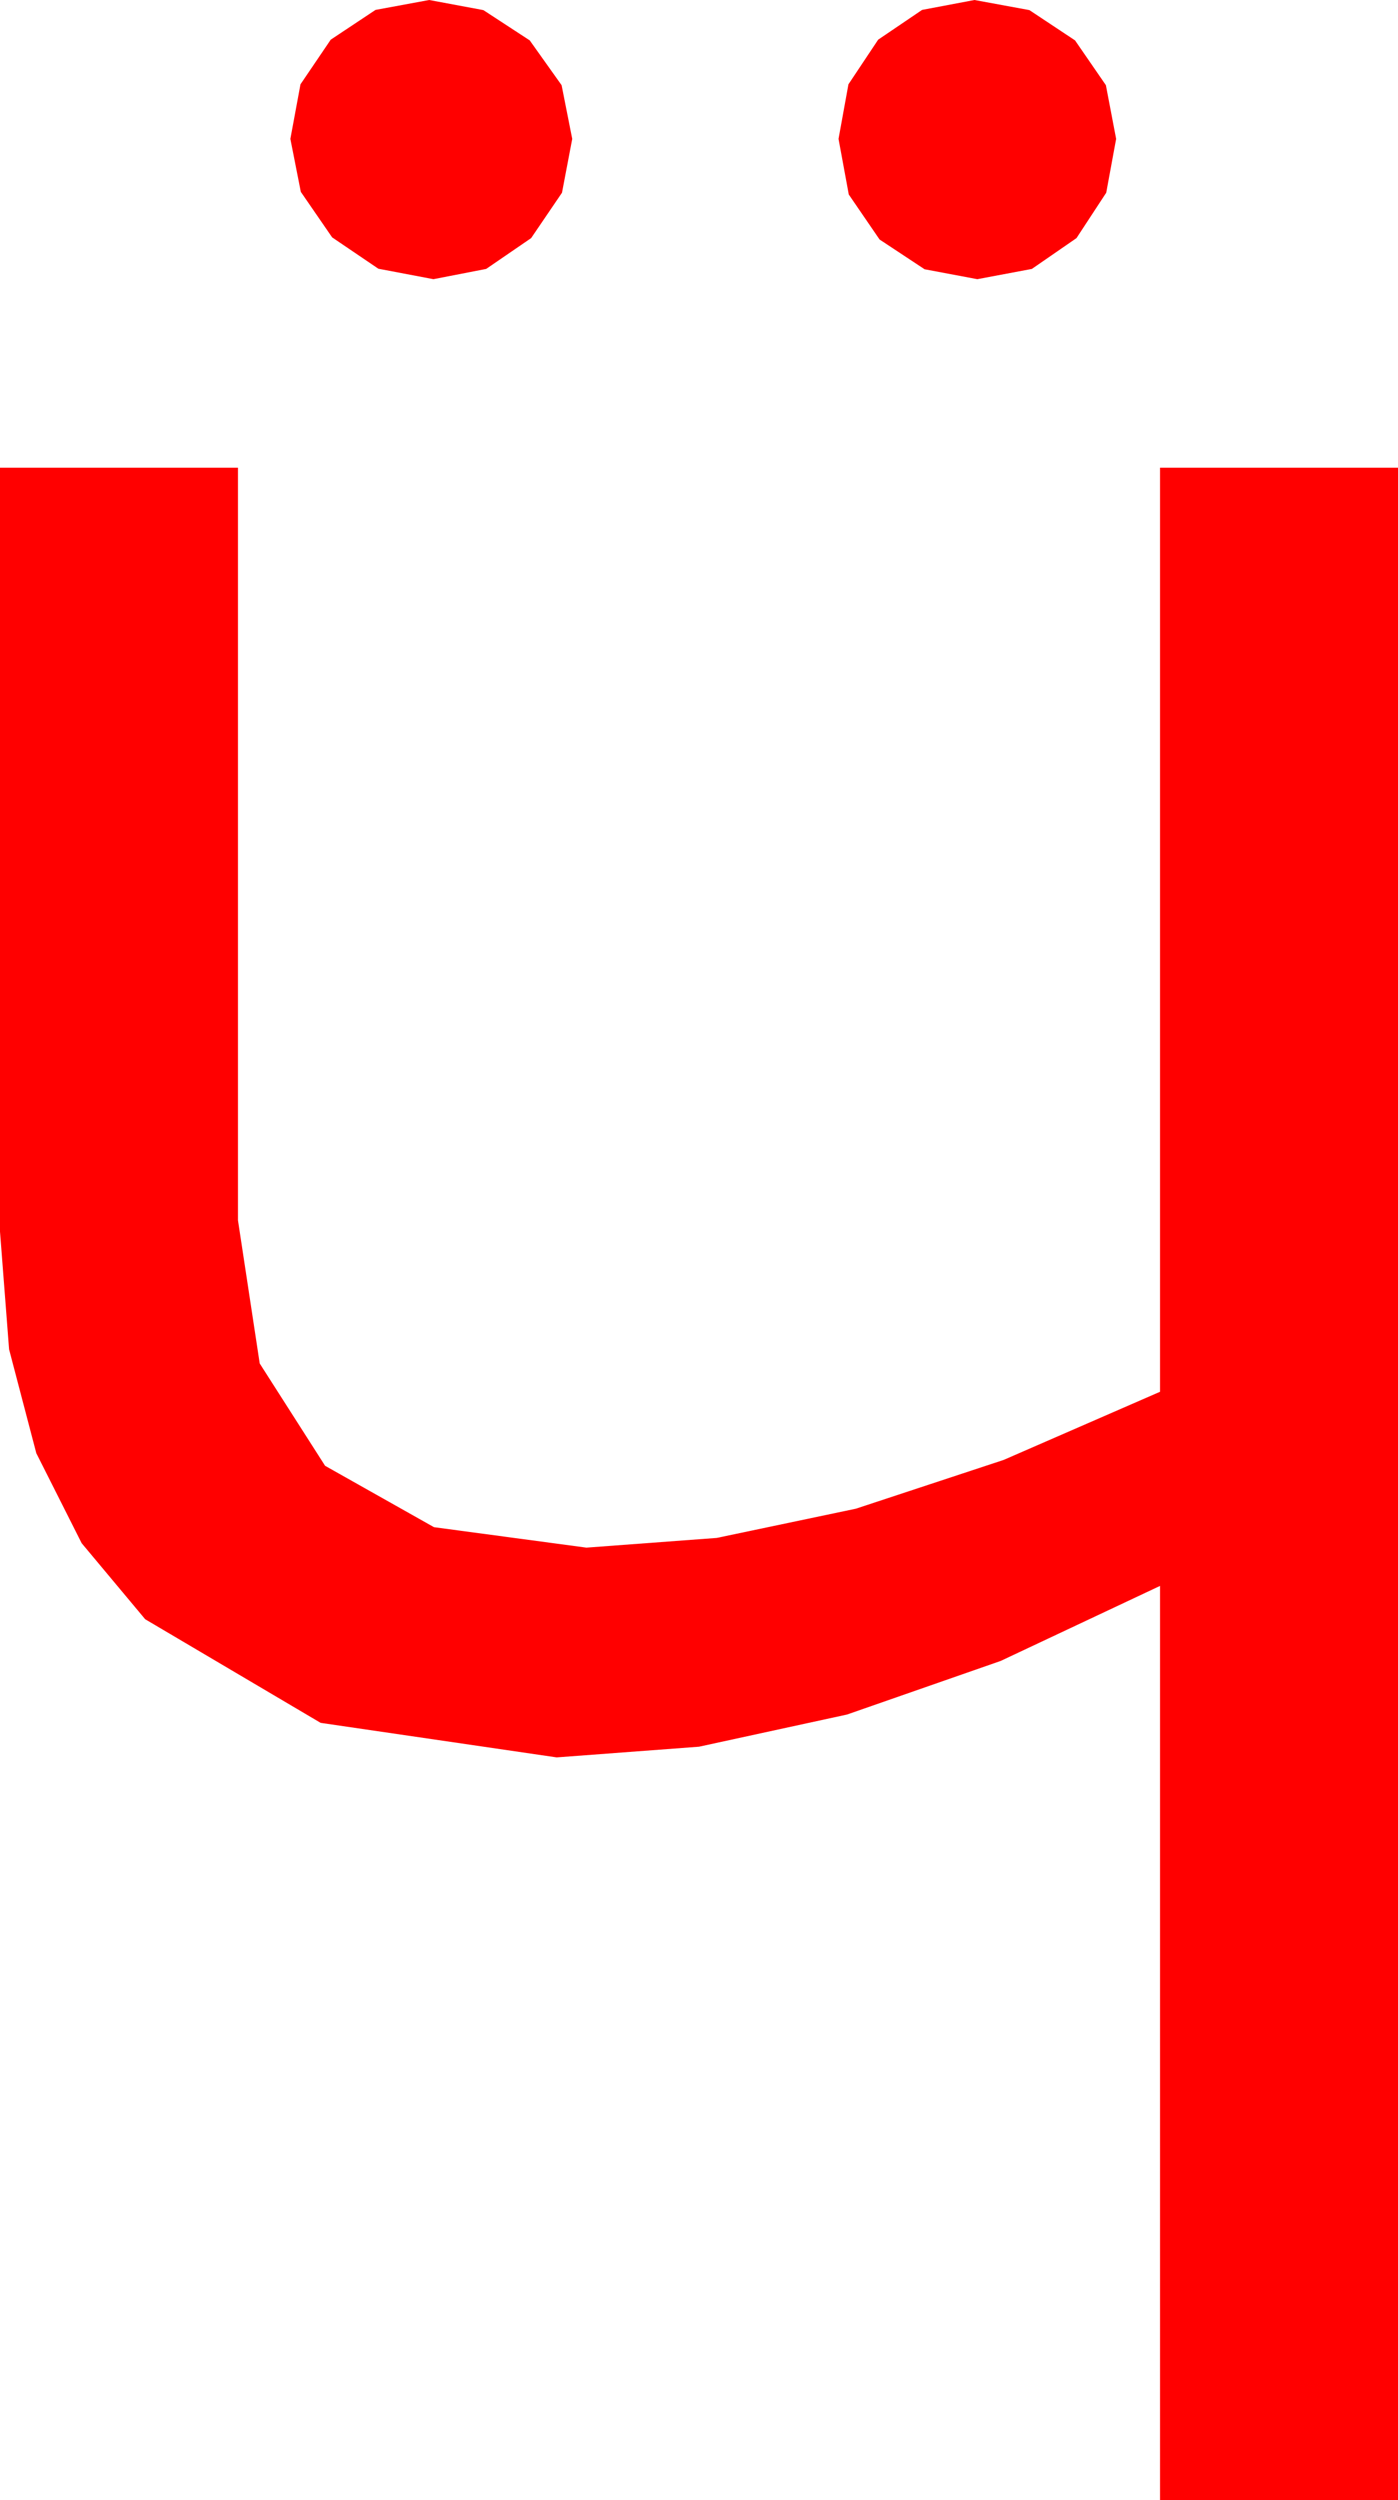 <?xml version="1.0" encoding="utf-8"?>
<!DOCTYPE svg PUBLIC "-//W3C//DTD SVG 1.1//EN" "http://www.w3.org/Graphics/SVG/1.1/DTD/svg11.dtd">
<svg width="28.916" height="51.68" xmlns="http://www.w3.org/2000/svg" xmlns:xlink="http://www.w3.org/1999/xlink" xmlns:xml="http://www.w3.org/XML/1998/namespace" version="1.1">
  <g>
    <g>
      <path style="fill:#FF0000;fill-opacity:1" d="M0,9.668L4.922,9.668 4.922,25.225 5.372,28.185 6.724,30.3 8.976,31.569 12.129,31.992 14.826,31.791 17.703,31.187 20.759,30.179 23.994,28.77 23.994,9.668 28.916,9.668 28.916,51.68 23.994,51.68 23.994,32.783 20.698,34.334 17.52,35.442 14.458,36.107 11.514,36.328 6.632,35.614 3.003,33.472 1.689,31.9 0.751,30.04 0.188,27.893 0,25.459 0,9.668z M20.156,0L21.292,0.209 22.236,0.835 22.874,1.761 23.086,2.871 22.881,3.984 22.266,4.922 21.343,5.559 20.215,5.771 19.124,5.566 18.193,4.951 17.556,4.021 17.344,2.871 17.549,1.743 18.164,0.82 19.072,0.205 20.156,0z M8.877,0L9.998,0.209 10.957,0.835 11.616,1.761 11.836,2.871 11.624,3.984 10.986,4.922 10.056,5.559 8.965,5.771 7.826,5.555 6.87,4.907 6.222,3.966 6.006,2.871 6.215,1.743 6.841,0.82 7.767,0.205 8.877,0z" />
    </g>
  </g>
</svg>